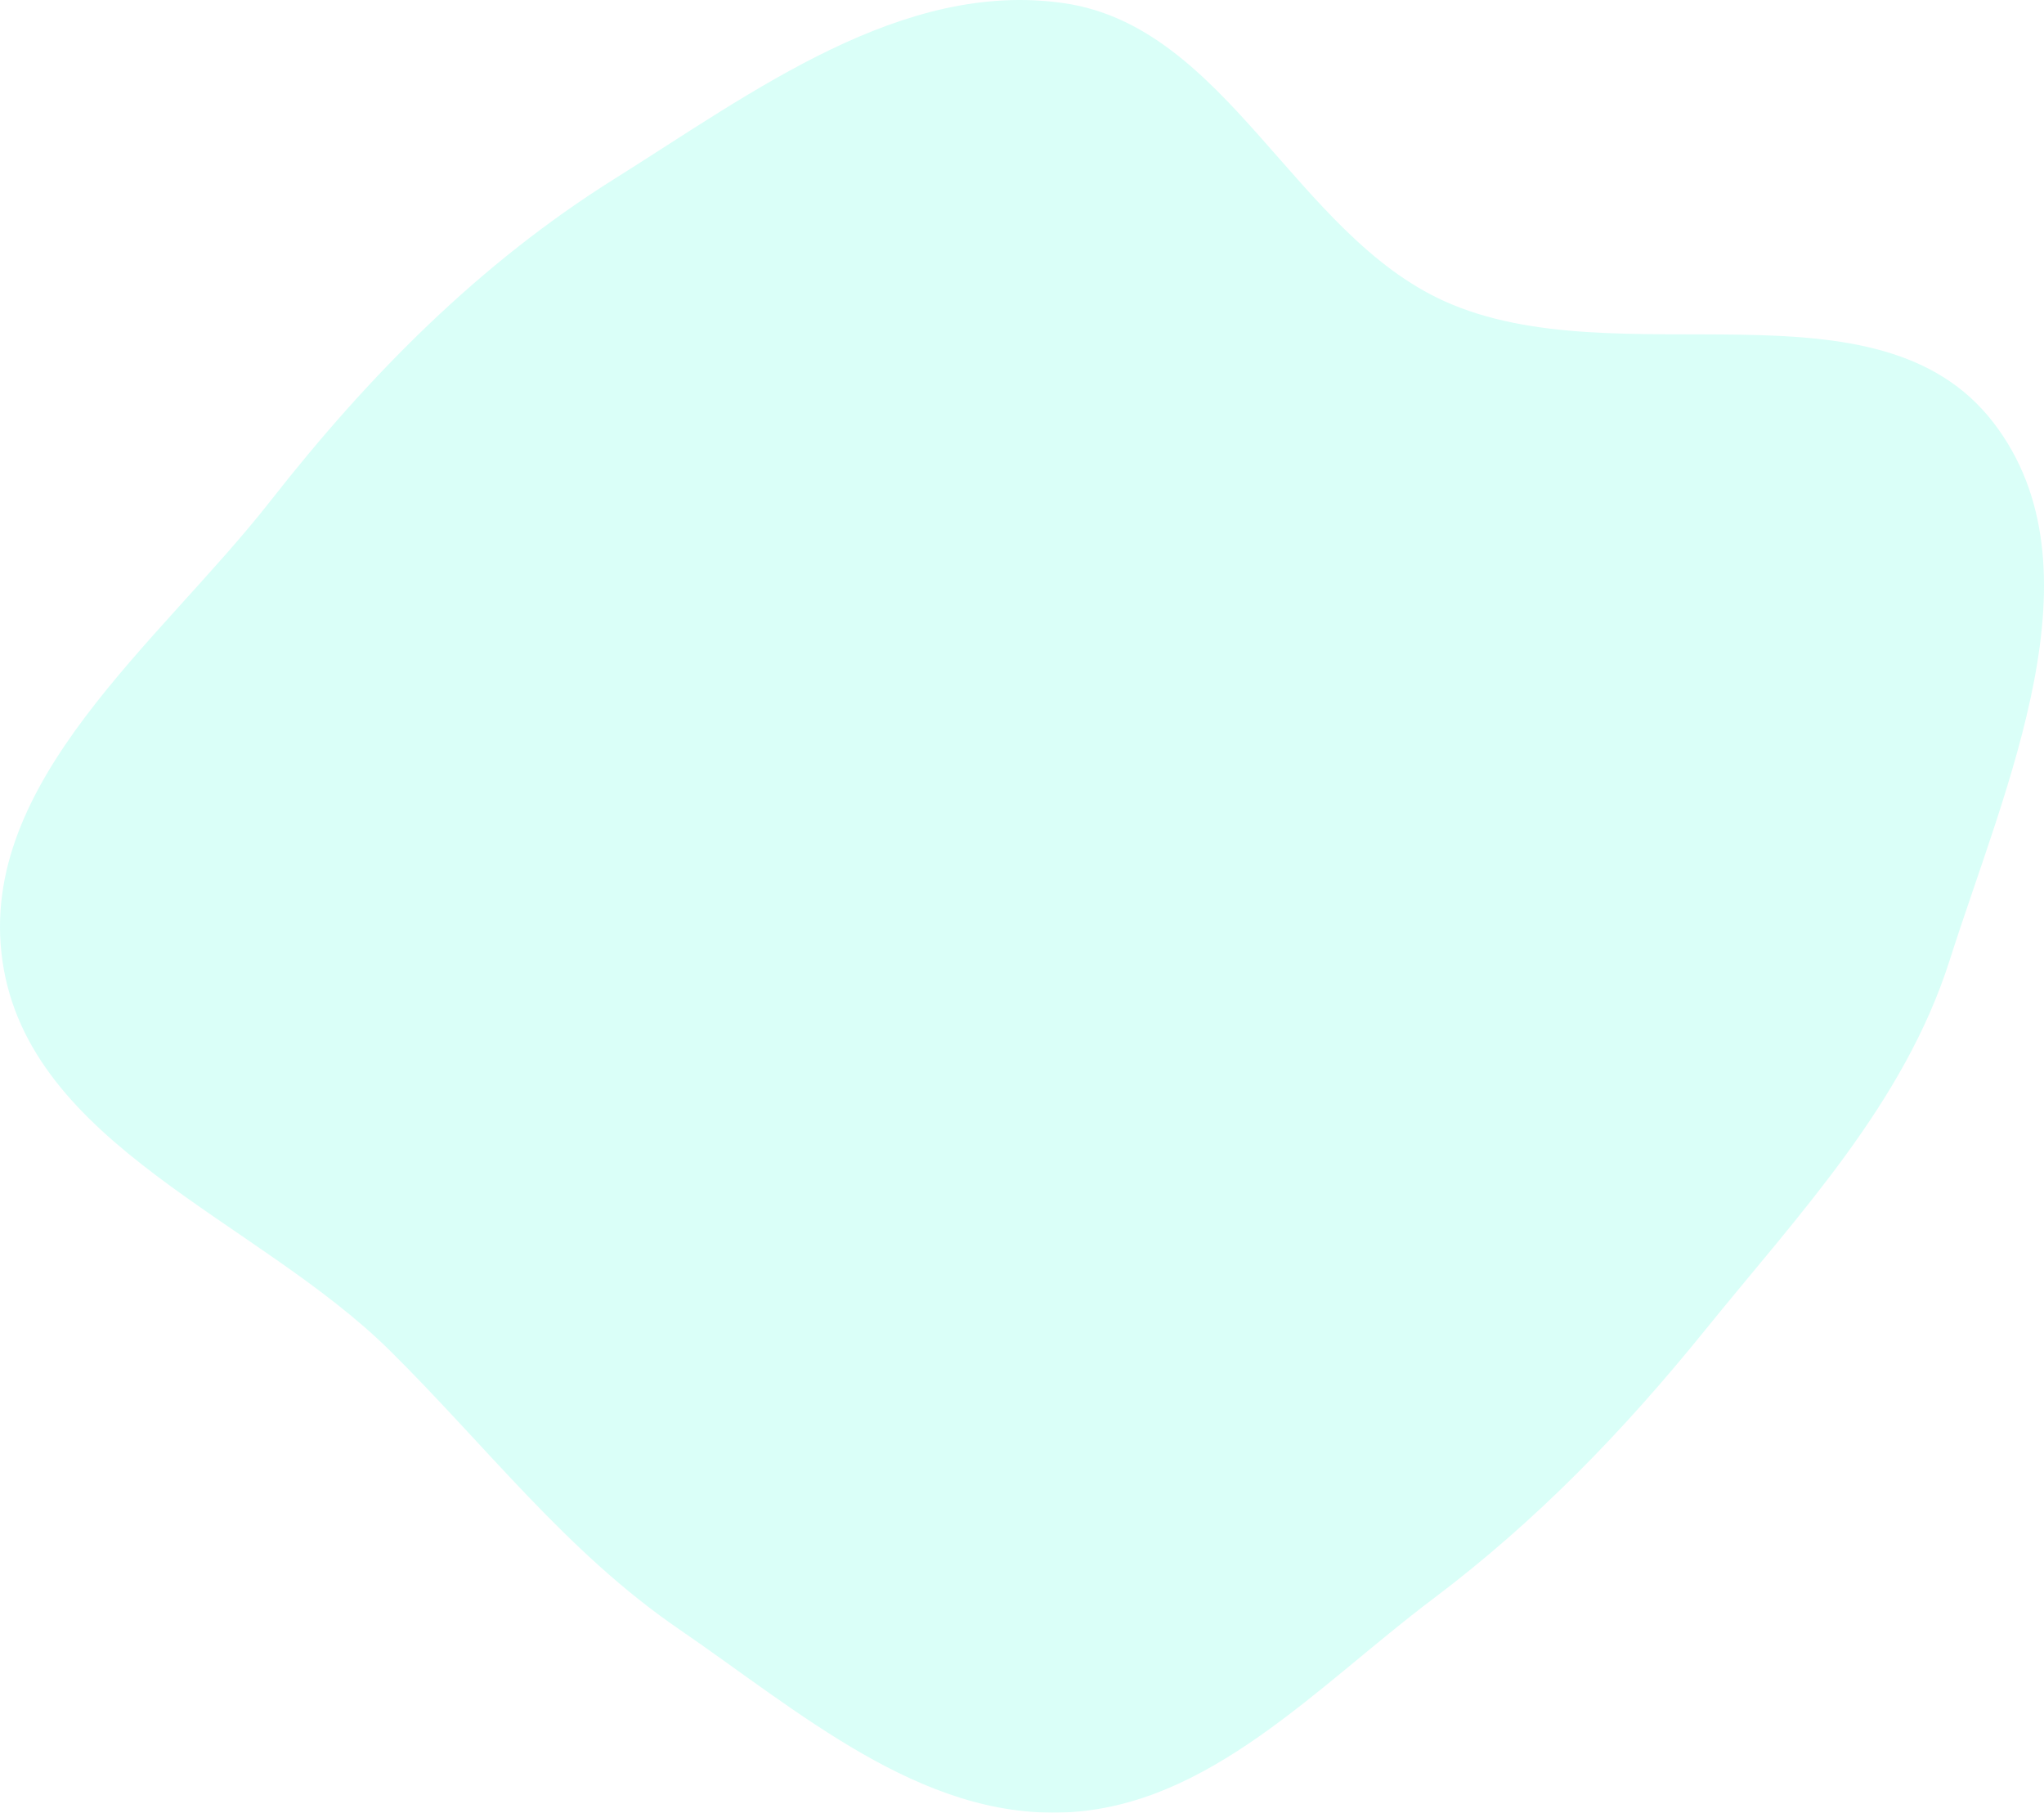 <svg width="494" height="438" viewBox="0 0 494 438" fill="none" xmlns="http://www.w3.org/2000/svg">
<g opacity="0.3" filter="url(#filter0_f_4_12)">
<path fill-rule="evenodd" clip-rule="evenodd" d="M471.209 232.001C460.173 266.669 434.914 293.19 412.037 321.462C392.326 345.821 371.32 367.535 346.292 386.373C318.414 407.356 292.122 436.558 257.273 437.946C222.312 439.339 192.951 413.407 164.067 393.634C136.911 375.044 117.575 349.427 94.166 326.286C62.127 294.612 6.833 276.642 0.566 232.001C-5.493 188.845 38.489 155.35 65.353 121.061C89.162 90.671 115.738 63.755 148.438 43.262C182.015 22.22 218.082 -4.981 257.273 0.785C296.401 6.54 313.038 56.499 349.088 72.779C391.116 91.758 453.755 65.58 481.836 102.192C508.703 137.222 484.604 189.919 471.209 232.001Z" fill="#82FFE8"/>
</g>
<defs>
<filter id="filter0_f_4_12" x="-120" y="-120" width="734" height="678" filterUnits="userSpaceOnUse" color-interpolation-filters="sRGB">
<feFlood flood-opacity="0" result="BackgroundImageFix"/>
<feBlend mode="normal" in="SourceGraphic" in2="BackgroundImageFix" result="shape"/>
<feGaussianBlur stdDeviation="60" result="effect1_foregroundBlur_4_12"/>
</filter>
</defs>
</svg>
